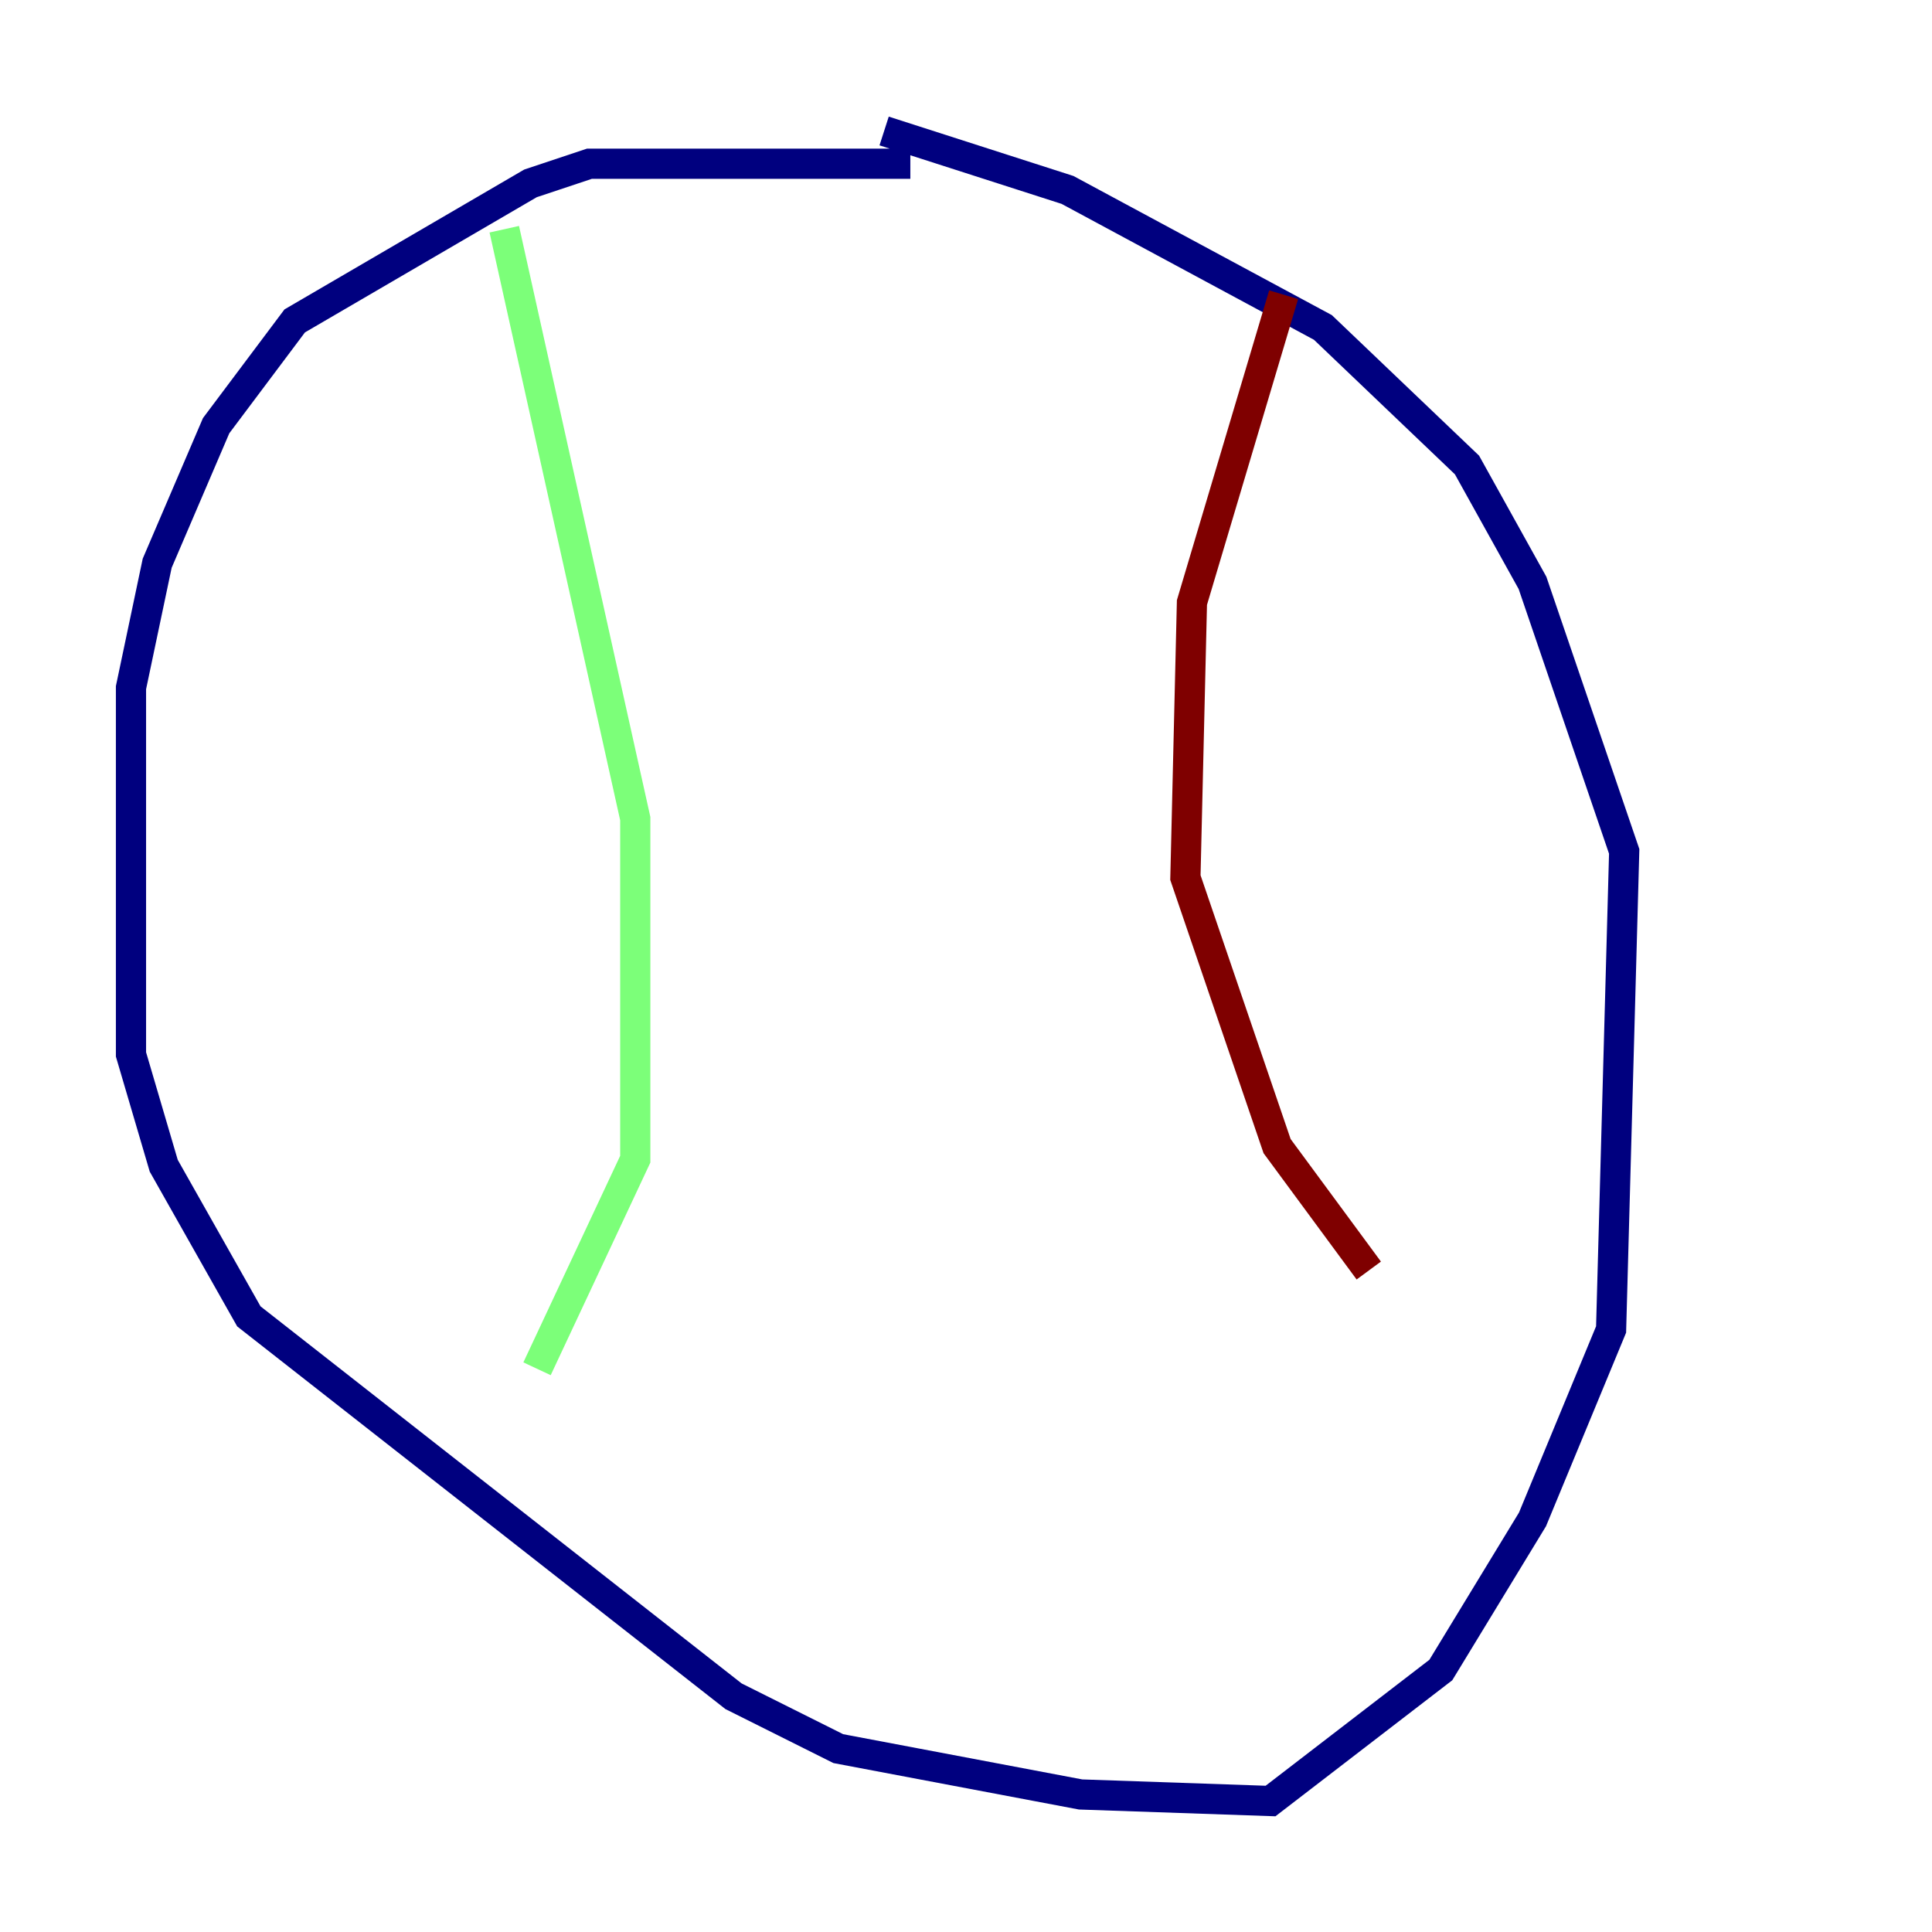 <?xml version="1.0" encoding="utf-8" ?>
<svg baseProfile="tiny" height="128" version="1.2" viewBox="0,0,128,128" width="128" xmlns="http://www.w3.org/2000/svg" xmlns:ev="http://www.w3.org/2001/xml-events" xmlns:xlink="http://www.w3.org/1999/xlink"><defs /><polyline fill="none" points="60.312,10.848 39.051,10.848 35.146,12.149 19.525,21.261 14.319,28.203 10.414,37.315 8.678,45.559 8.678,69.858 10.848,77.234 16.488,87.214 48.597,112.38 55.539,115.851 71.593,118.888 84.176,119.322 95.458,110.644 101.532,100.664 106.739,88.081 107.607,56.407 101.532,38.617 97.193,30.807 87.647,21.695 70.725,12.583 58.576,8.678" stroke="#00007f" stroke-width="2" /><polyline fill="none" points="33.41,15.186 42.088,54.237 42.088,76.8 35.58,90.685" stroke="#7cff79" stroke-width="2" /><polyline fill="none" points="85.044,19.525 78.969,39.919 78.536,58.142 84.61,75.932 90.685,84.176" stroke="#7f0000" stroke-width="2" /></svg>